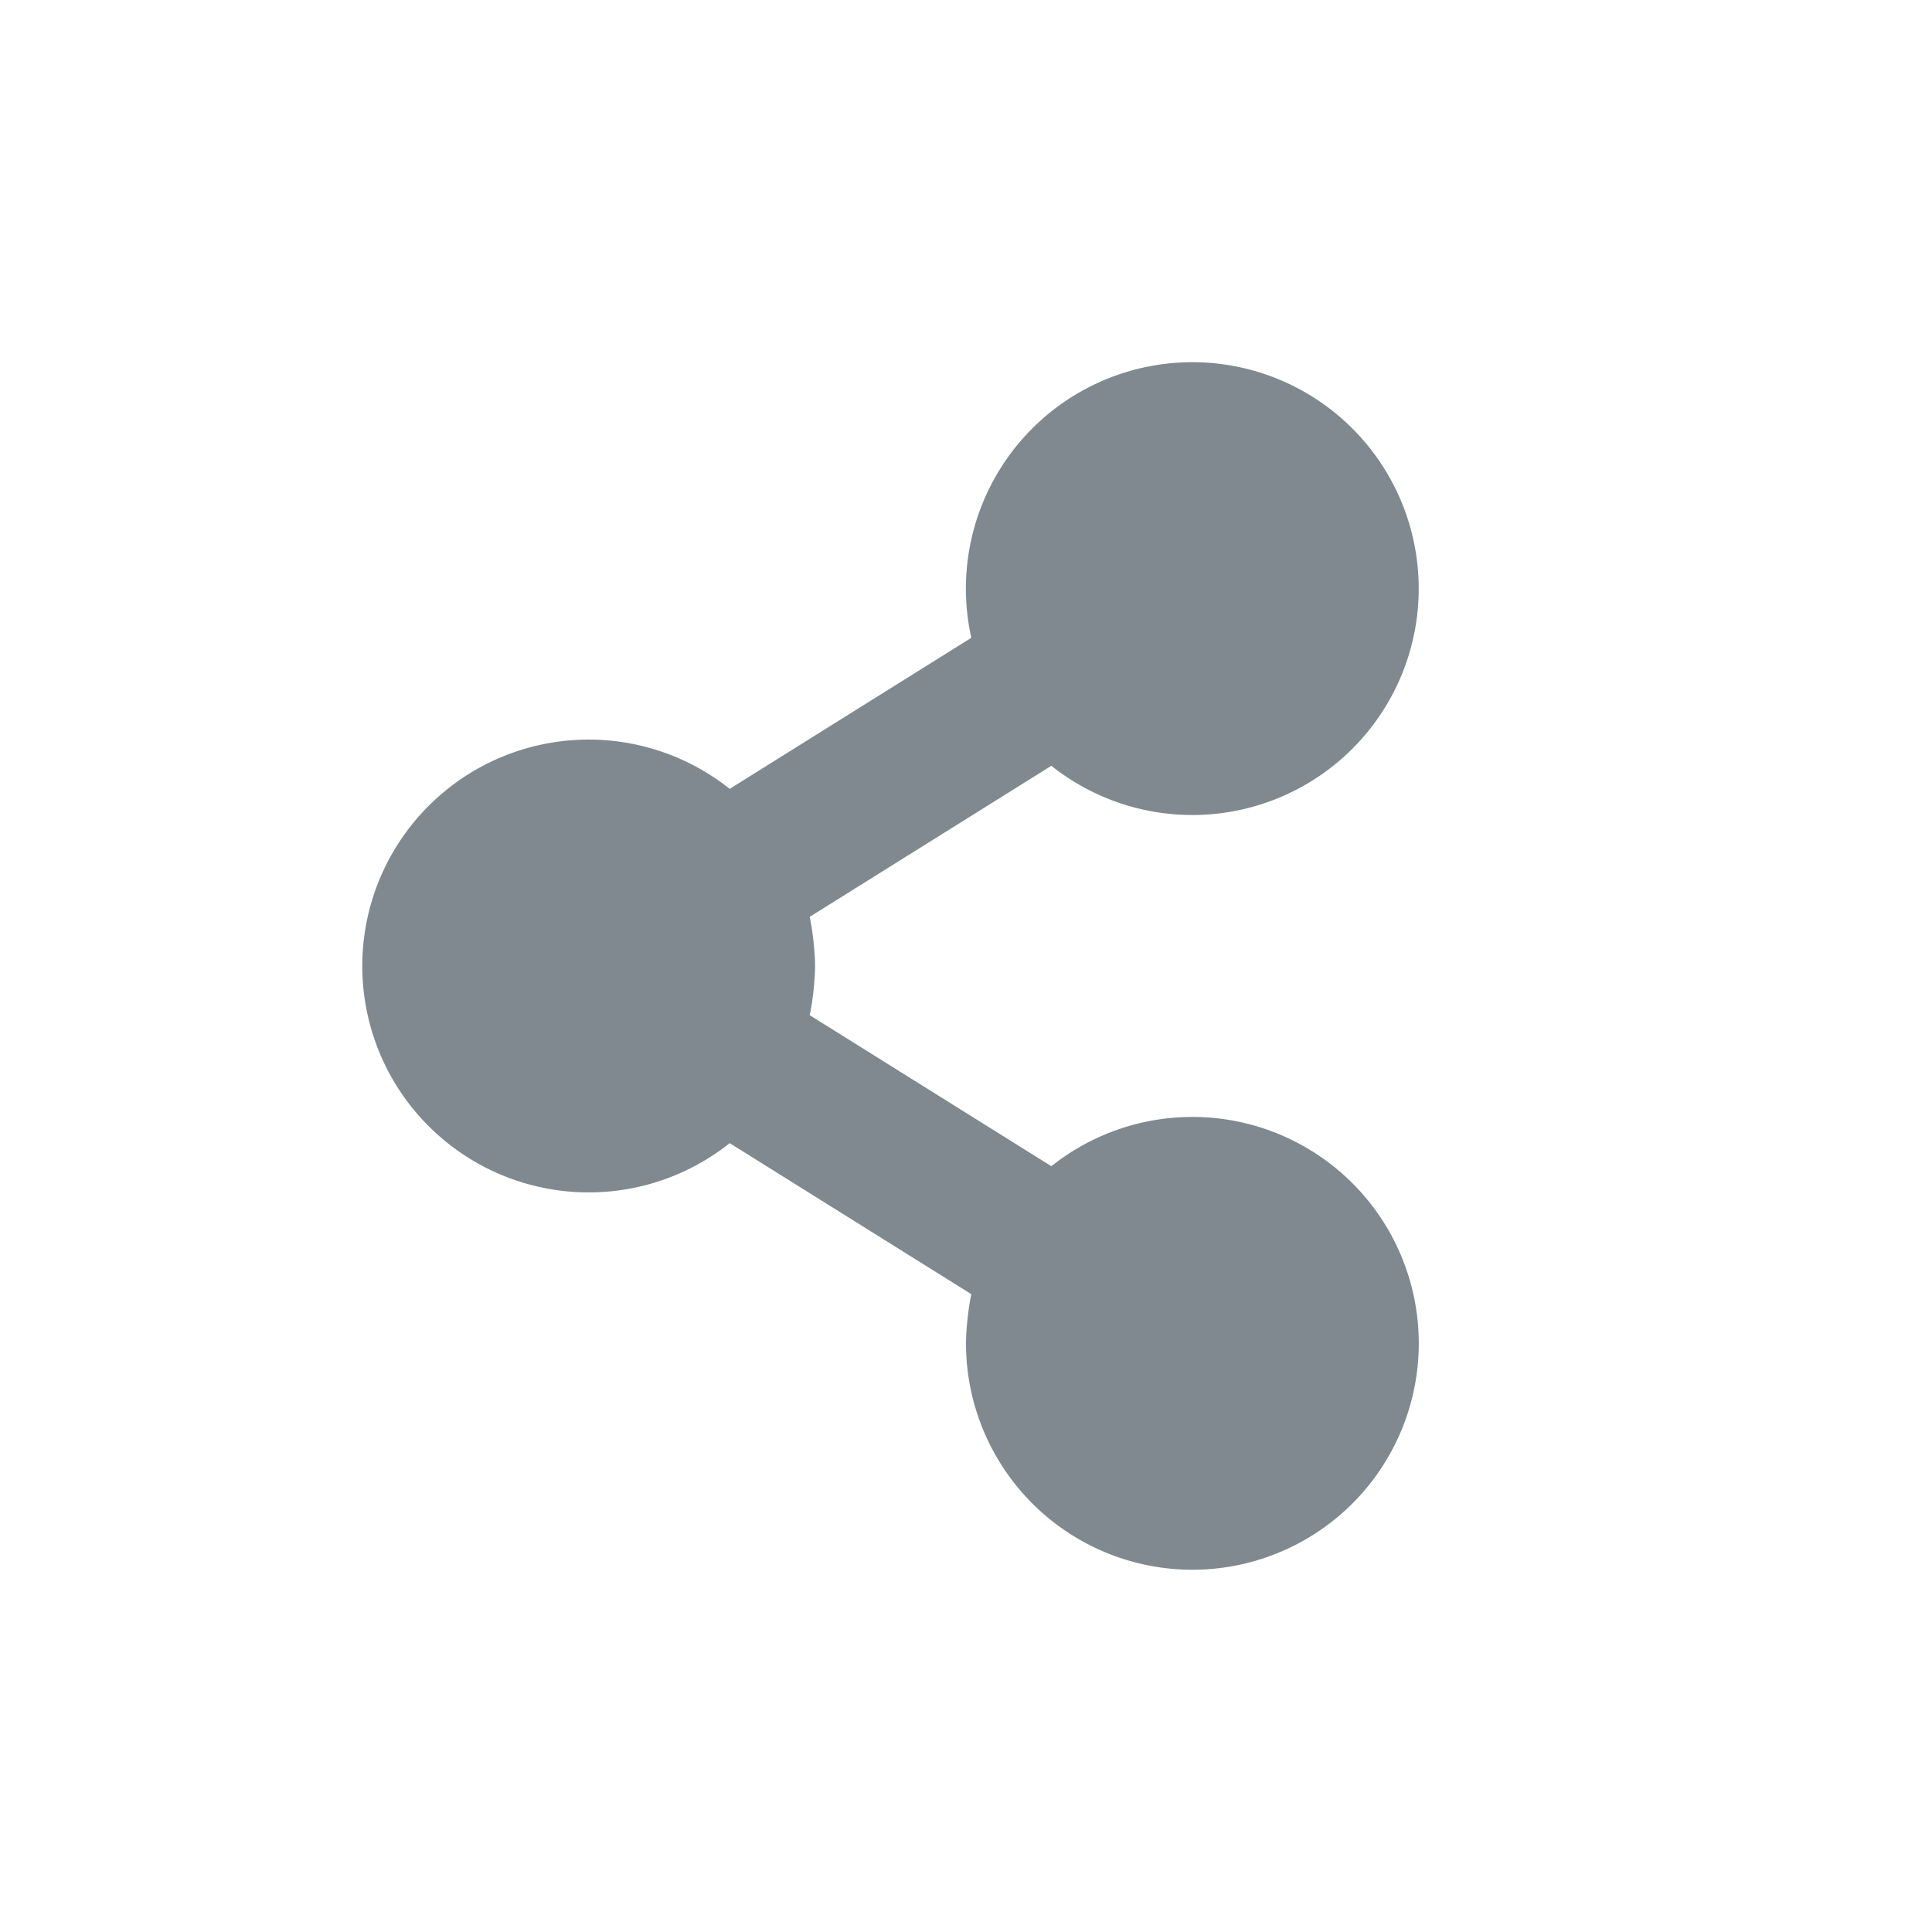 <svg width="32" height="32" xmlns="http://www.w3.org/2000/svg">
    <path d="M19.75 26a3.75 3.75 0 1 0-2.336-6.684l-4.003-2.502c.05-.222.089-.587.089-.814 0-.227-.04-.592-.089-.814l4.003-2.502a3.75 3.75 0 1 0-1.326-2.12l-4.002 2.502a3.75 3.75 0 1 0 0 5.868l4.003 2.502c-.05.222-.089.586-.089.813v.001A3.75 3.75 0 0 0 19.75 26z" fill="#80898F" fill-rule="nonzero"/>
</svg>
